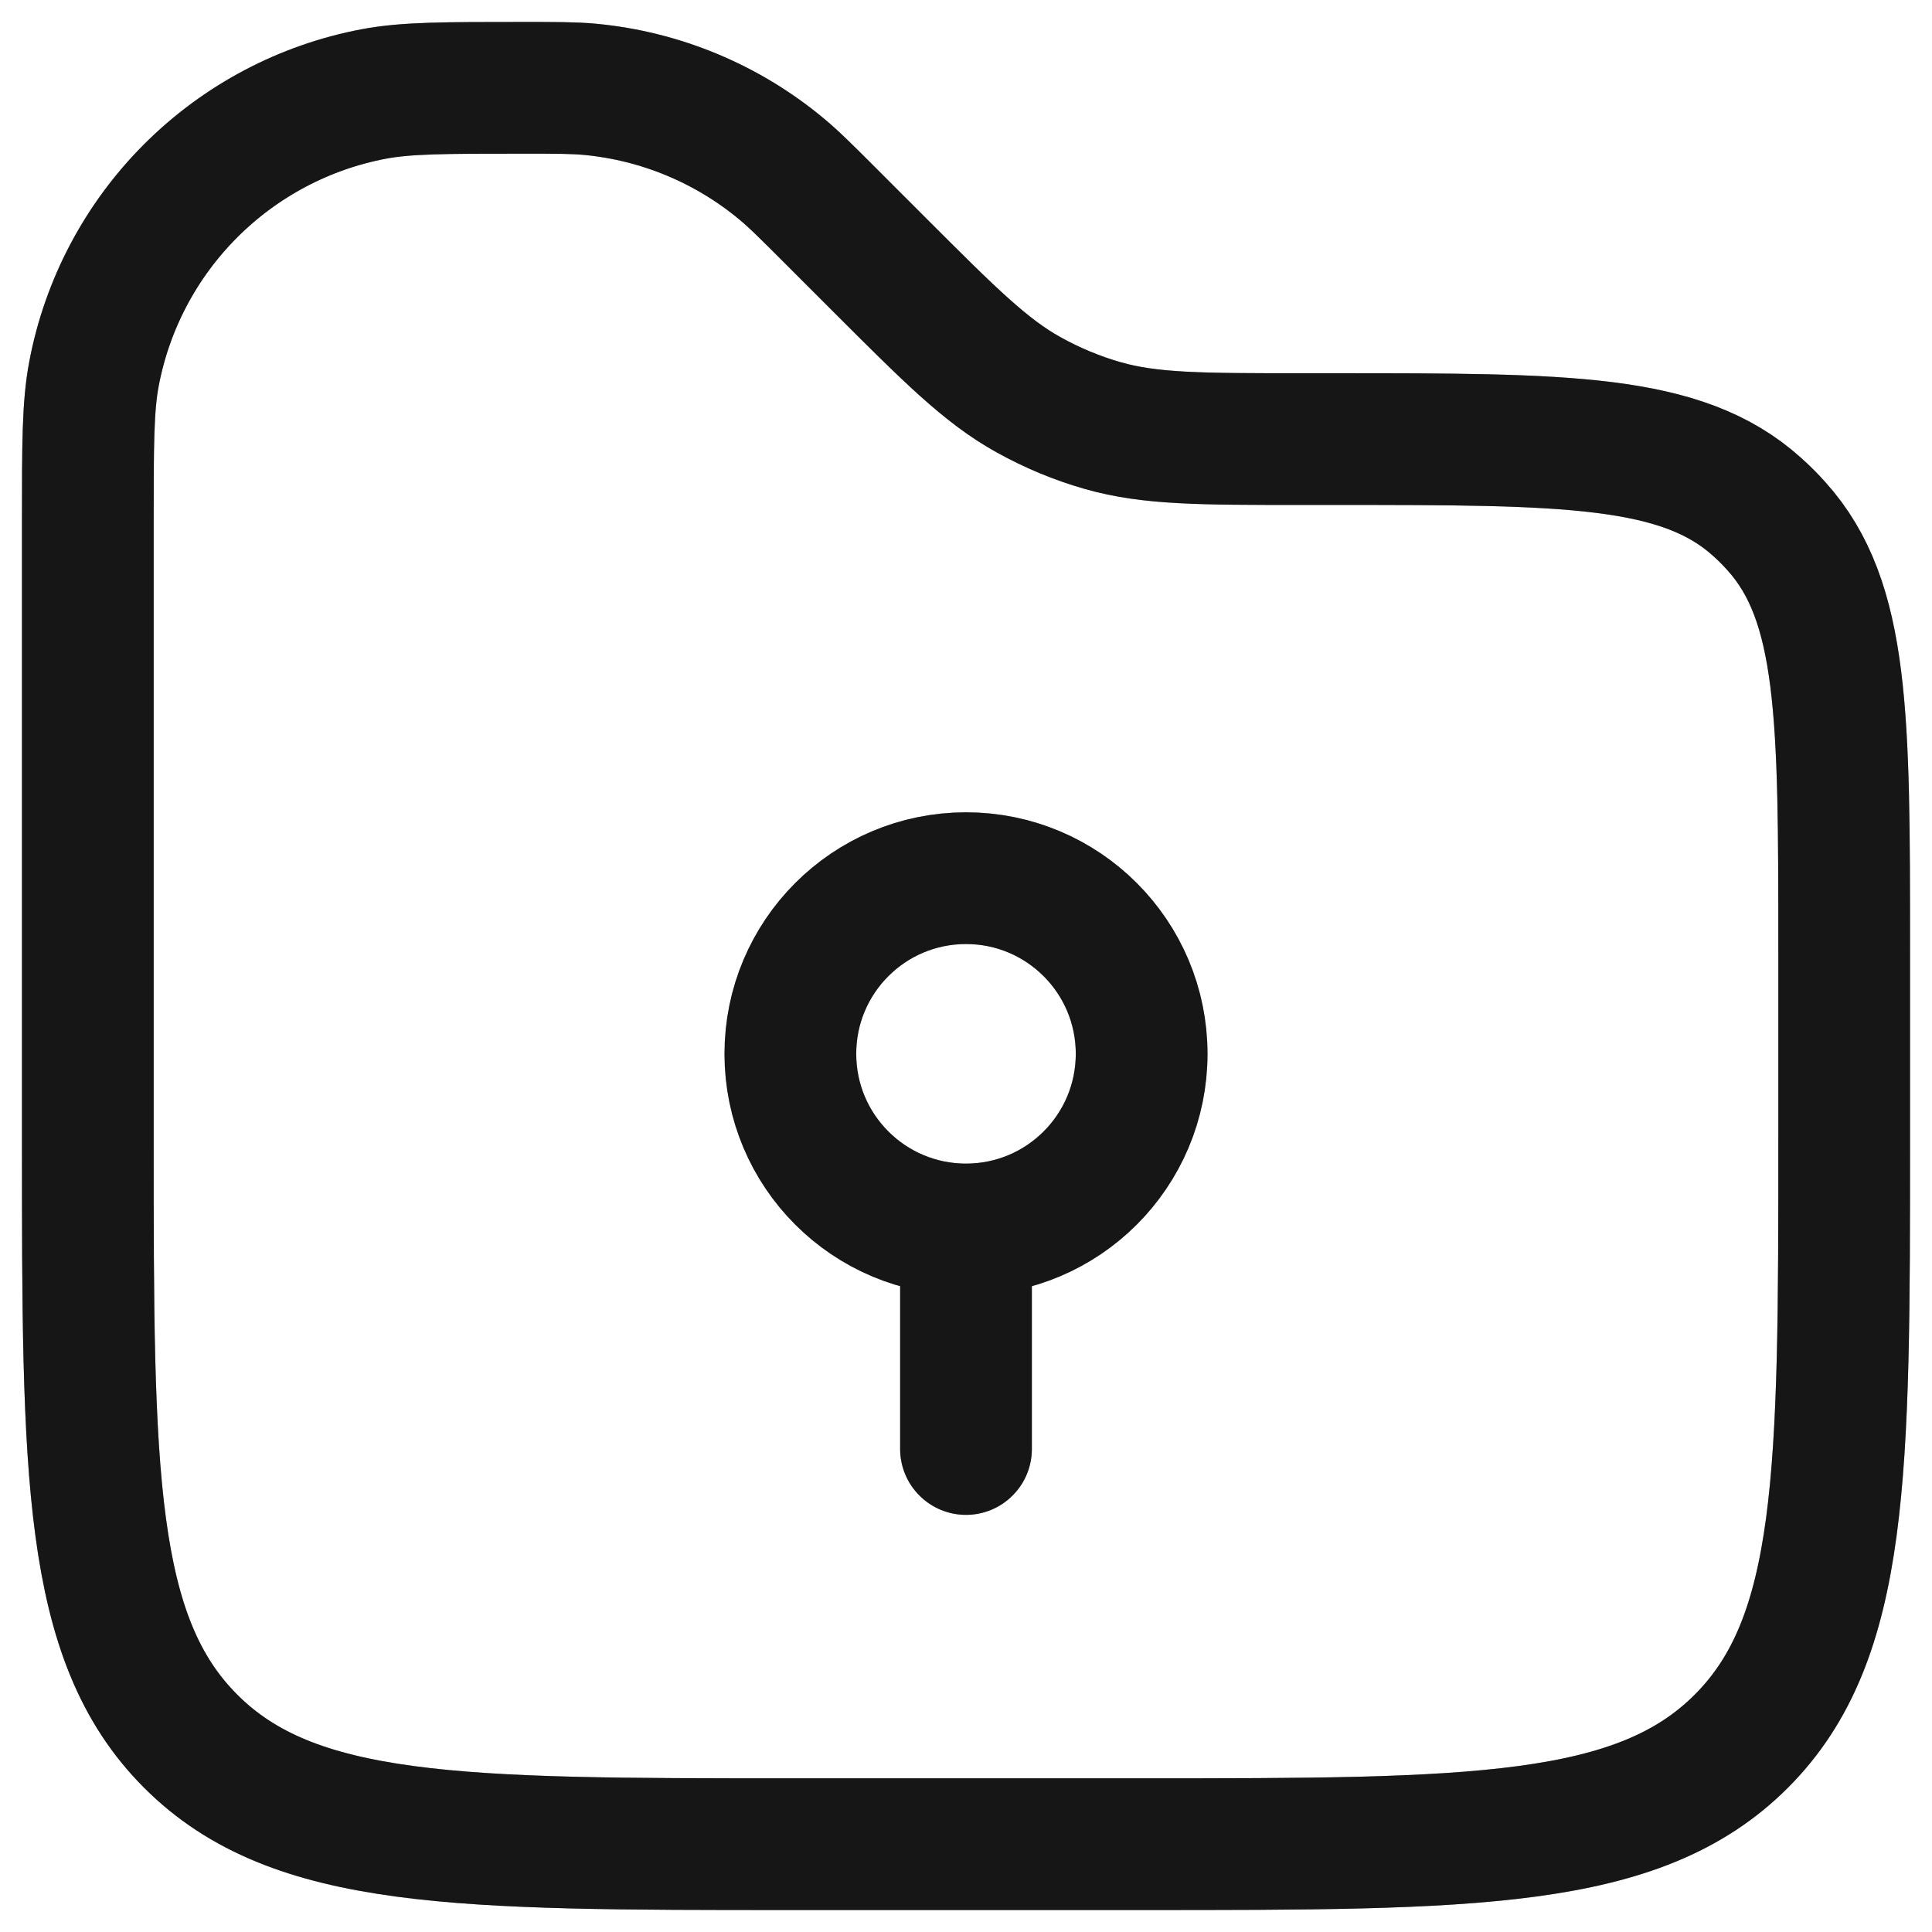 <svg width="22" height="22" viewBox="0 0 22 22" fill="none" xmlns="http://www.w3.org/2000/svg">
<path d="M1 5.95C1 5.067 1 4.626 1.07 4.258C1.219 3.468 1.603 2.741 2.172 2.172C2.74 1.604 3.467 1.219 4.257 1.07C4.626 1 5.068 1 5.95 1C6.336 1 6.53 1 6.716 1.017C7.517 1.092 8.277 1.407 8.896 1.921C9.04 2.04 9.176 2.176 9.45 2.45L10 3C10.816 3.816 11.224 4.224 11.712 4.495C11.98 4.644 12.265 4.763 12.56 4.847C13.098 5 13.675 5 14.828 5H15.202C17.834 5 19.151 5 20.006 5.77C20.085 5.84 20.16 5.915 20.23 5.994C21 6.849 21 8.166 21 10.798V13C21 16.771 21 18.657 19.828 19.828C18.657 21 16.771 21 13 21H9C5.229 21 3.343 21 2.172 19.828C1 18.657 1 16.771 1 13V5.95Z" stroke="#222222" stroke-width="1.5"/>
<path d="M1 5.95C1 5.067 1 4.626 1.07 4.258C1.219 3.468 1.603 2.741 2.172 2.172C2.74 1.604 3.467 1.219 4.257 1.07C4.626 1 5.068 1 5.95 1C6.336 1 6.53 1 6.716 1.017C7.517 1.092 8.277 1.407 8.896 1.921C9.04 2.04 9.176 2.176 9.45 2.45L10 3C10.816 3.816 11.224 4.224 11.712 4.495C11.98 4.644 12.265 4.763 12.56 4.847C13.098 5 13.675 5 14.828 5H15.202C17.834 5 19.151 5 20.006 5.77C20.085 5.84 20.16 5.915 20.23 5.994C21 6.849 21 8.166 21 10.798V13C21 16.771 21 18.657 19.828 19.828C18.657 21 16.771 21 13 21H9C5.229 21 3.343 21 2.172 19.828C1 18.657 1 16.771 1 13V5.95Z" stroke="black" stroke-opacity="0.2" stroke-width="1.5"/>
<path d="M1 5.95C1 5.067 1 4.626 1.07 4.258C1.219 3.468 1.603 2.741 2.172 2.172C2.74 1.604 3.467 1.219 4.257 1.07C4.626 1 5.068 1 5.95 1C6.336 1 6.53 1 6.716 1.017C7.517 1.092 8.277 1.407 8.896 1.921C9.04 2.04 9.176 2.176 9.45 2.45L10 3C10.816 3.816 11.224 4.224 11.712 4.495C11.98 4.644 12.265 4.763 12.56 4.847C13.098 5 13.675 5 14.828 5H15.202C17.834 5 19.151 5 20.006 5.77C20.085 5.84 20.16 5.915 20.23 5.994C21 6.849 21 8.166 21 10.798V13C21 16.771 21 18.657 19.828 19.828C18.657 21 16.771 21 13 21H9C5.229 21 3.343 21 2.172 19.828C1 18.657 1 16.771 1 13V5.95Z" stroke="black" stroke-opacity="0.2" stroke-width="1.5"/>
<path d="M11 14C12.105 14 13 13.105 13 12C13 10.895 12.105 10 11 10C9.895 10 9 10.895 9 12C9 13.105 9.895 14 11 14Z" stroke="#222222" stroke-width="1.5"/>
<path d="M11 14C12.105 14 13 13.105 13 12C13 10.895 12.105 10 11 10C9.895 10 9 10.895 9 12C9 13.105 9.895 14 11 14Z" stroke="black" stroke-opacity="0.2" stroke-width="1.5"/>
<path d="M11 14C12.105 14 13 13.105 13 12C13 10.895 12.105 10 11 10C9.895 10 9 10.895 9 12C9 13.105 9.895 14 11 14Z" stroke="black" stroke-opacity="0.2" stroke-width="1.5"/>
<path d="M10.25 16.5C10.25 16.699 10.329 16.89 10.47 17.03C10.61 17.171 10.801 17.25 11 17.25C11.199 17.25 11.39 17.171 11.53 17.03C11.671 16.89 11.75 16.699 11.75 16.5H10.25ZM10.25 14V16.5H11.75V14H10.25Z" fill="#222222"/>
<path d="M10.25 16.5C10.25 16.699 10.329 16.89 10.47 17.03C10.61 17.171 10.801 17.25 11 17.25C11.199 17.25 11.39 17.171 11.53 17.03C11.671 16.89 11.75 16.699 11.75 16.5H10.25ZM10.25 14V16.5H11.75V14H10.25Z" fill="black" fill-opacity="0.2"/>
<path d="M10.25 16.5C10.25 16.699 10.329 16.89 10.47 17.03C10.61 17.171 10.801 17.25 11 17.25C11.199 17.25 11.39 17.171 11.53 17.03C11.671 16.89 11.75 16.699 11.75 16.5H10.25ZM10.25 14V16.5H11.75V14H10.25Z" fill="black" fill-opacity="0.2"/>
</svg>
